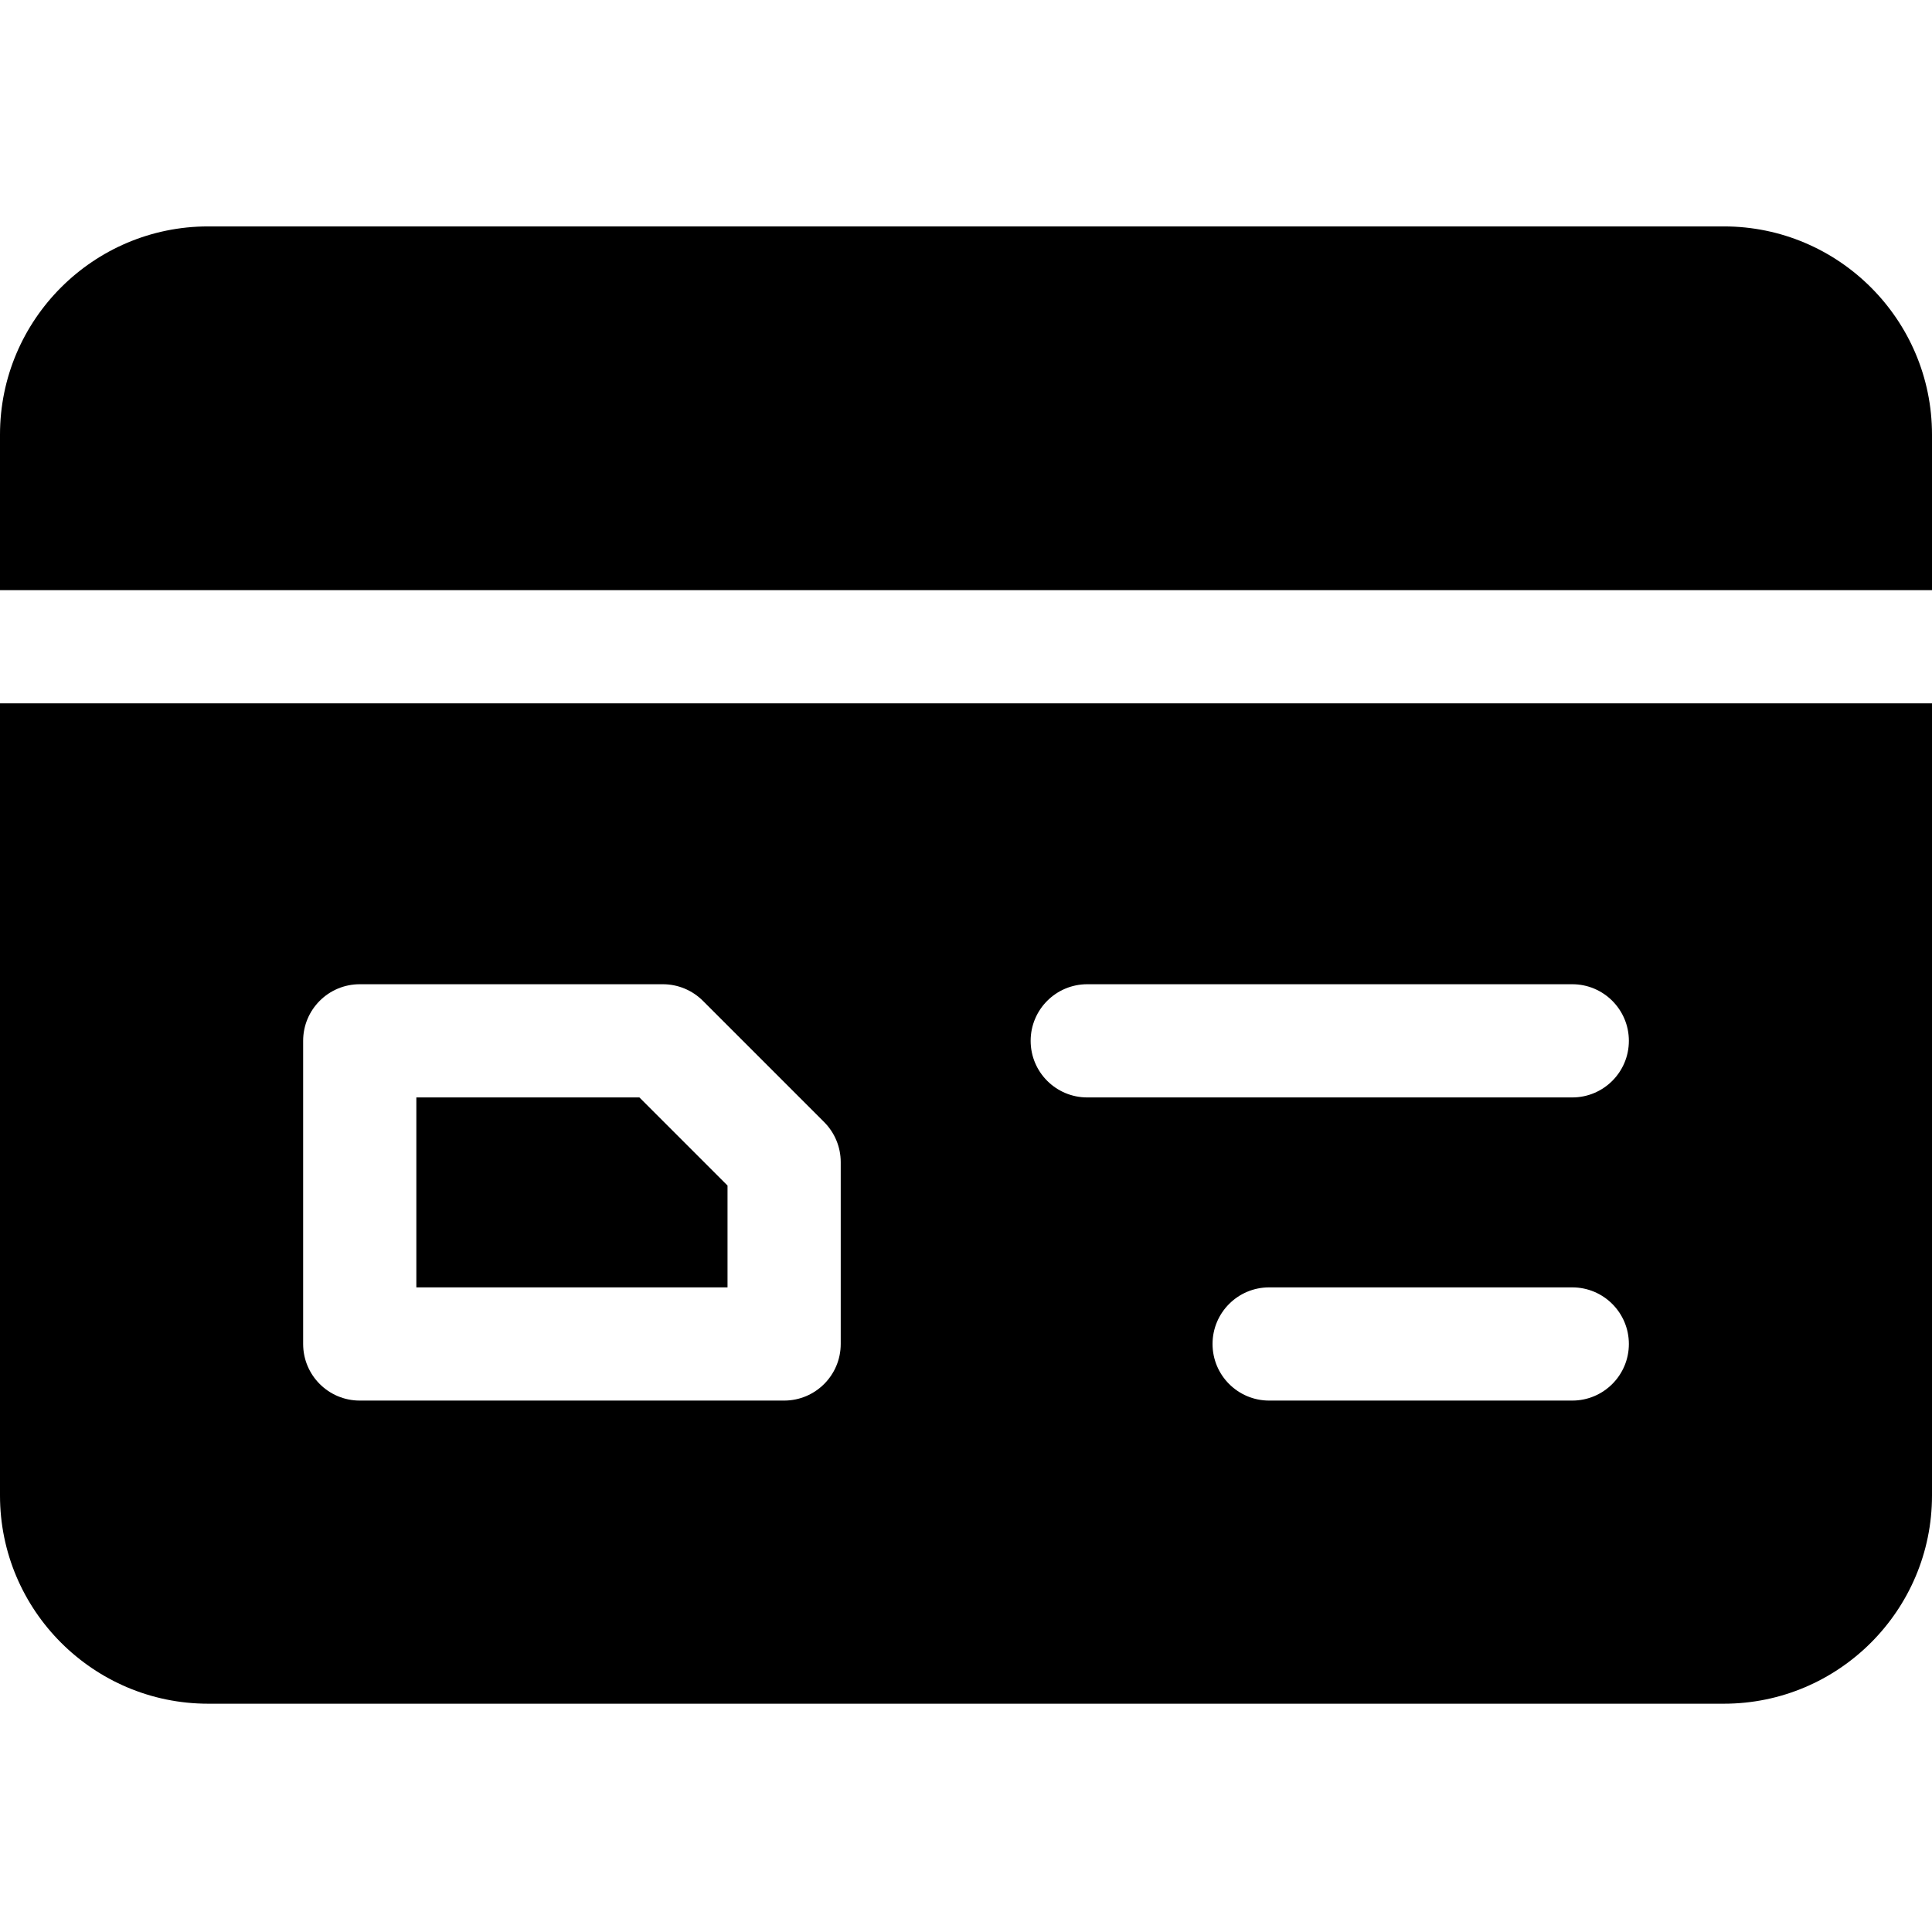 <svg height="512pt" viewBox="0 -60 512 512" width="512pt" xmlns="http://www.w3.org/2000/svg"><path d="m192.801 254.18-23.348-23.348h-59.117v50.336h82.465zm0 0"/><path d="m456.836 0h-401.668c-30.422 0-55.168 24.746-55.168 55.168v41.23h512v-41.23c0-30.422-24.746-55.168-55.164-55.168zm0 0"/><path d="m0 336.332c0 30.422 24.746 55.168 55.168 55.168h401.668c30.418 0 55.164-24.746 55.164-55.168v-209.934h-512zm416.668-25.164h-80.332c-8.285 0-15-6.719-15-15 0-8.285 6.715-15 15-15h80.332c8.281 0 15 6.715 15 15 0 8.281-6.719 15-15 15zm-128.535-110.336h128.535c8.281 0 15 6.719 15 15 0 8.285-6.719 15-15 15h-128.535c-8.281 0-15-6.715-15-15 0-8.281 6.719-15 15-15zm-207.797 15c0-8.281 6.715-15 15-15h80.332c3.977 0 7.793 1.582 10.605 4.395l32.133 32.133c2.812 2.816 4.395 6.629 4.395 10.609v48.199c0 8.281-6.715 15-15 15h-112.465c-8.285 0-15-6.719-15-15zm0 0"/></svg>